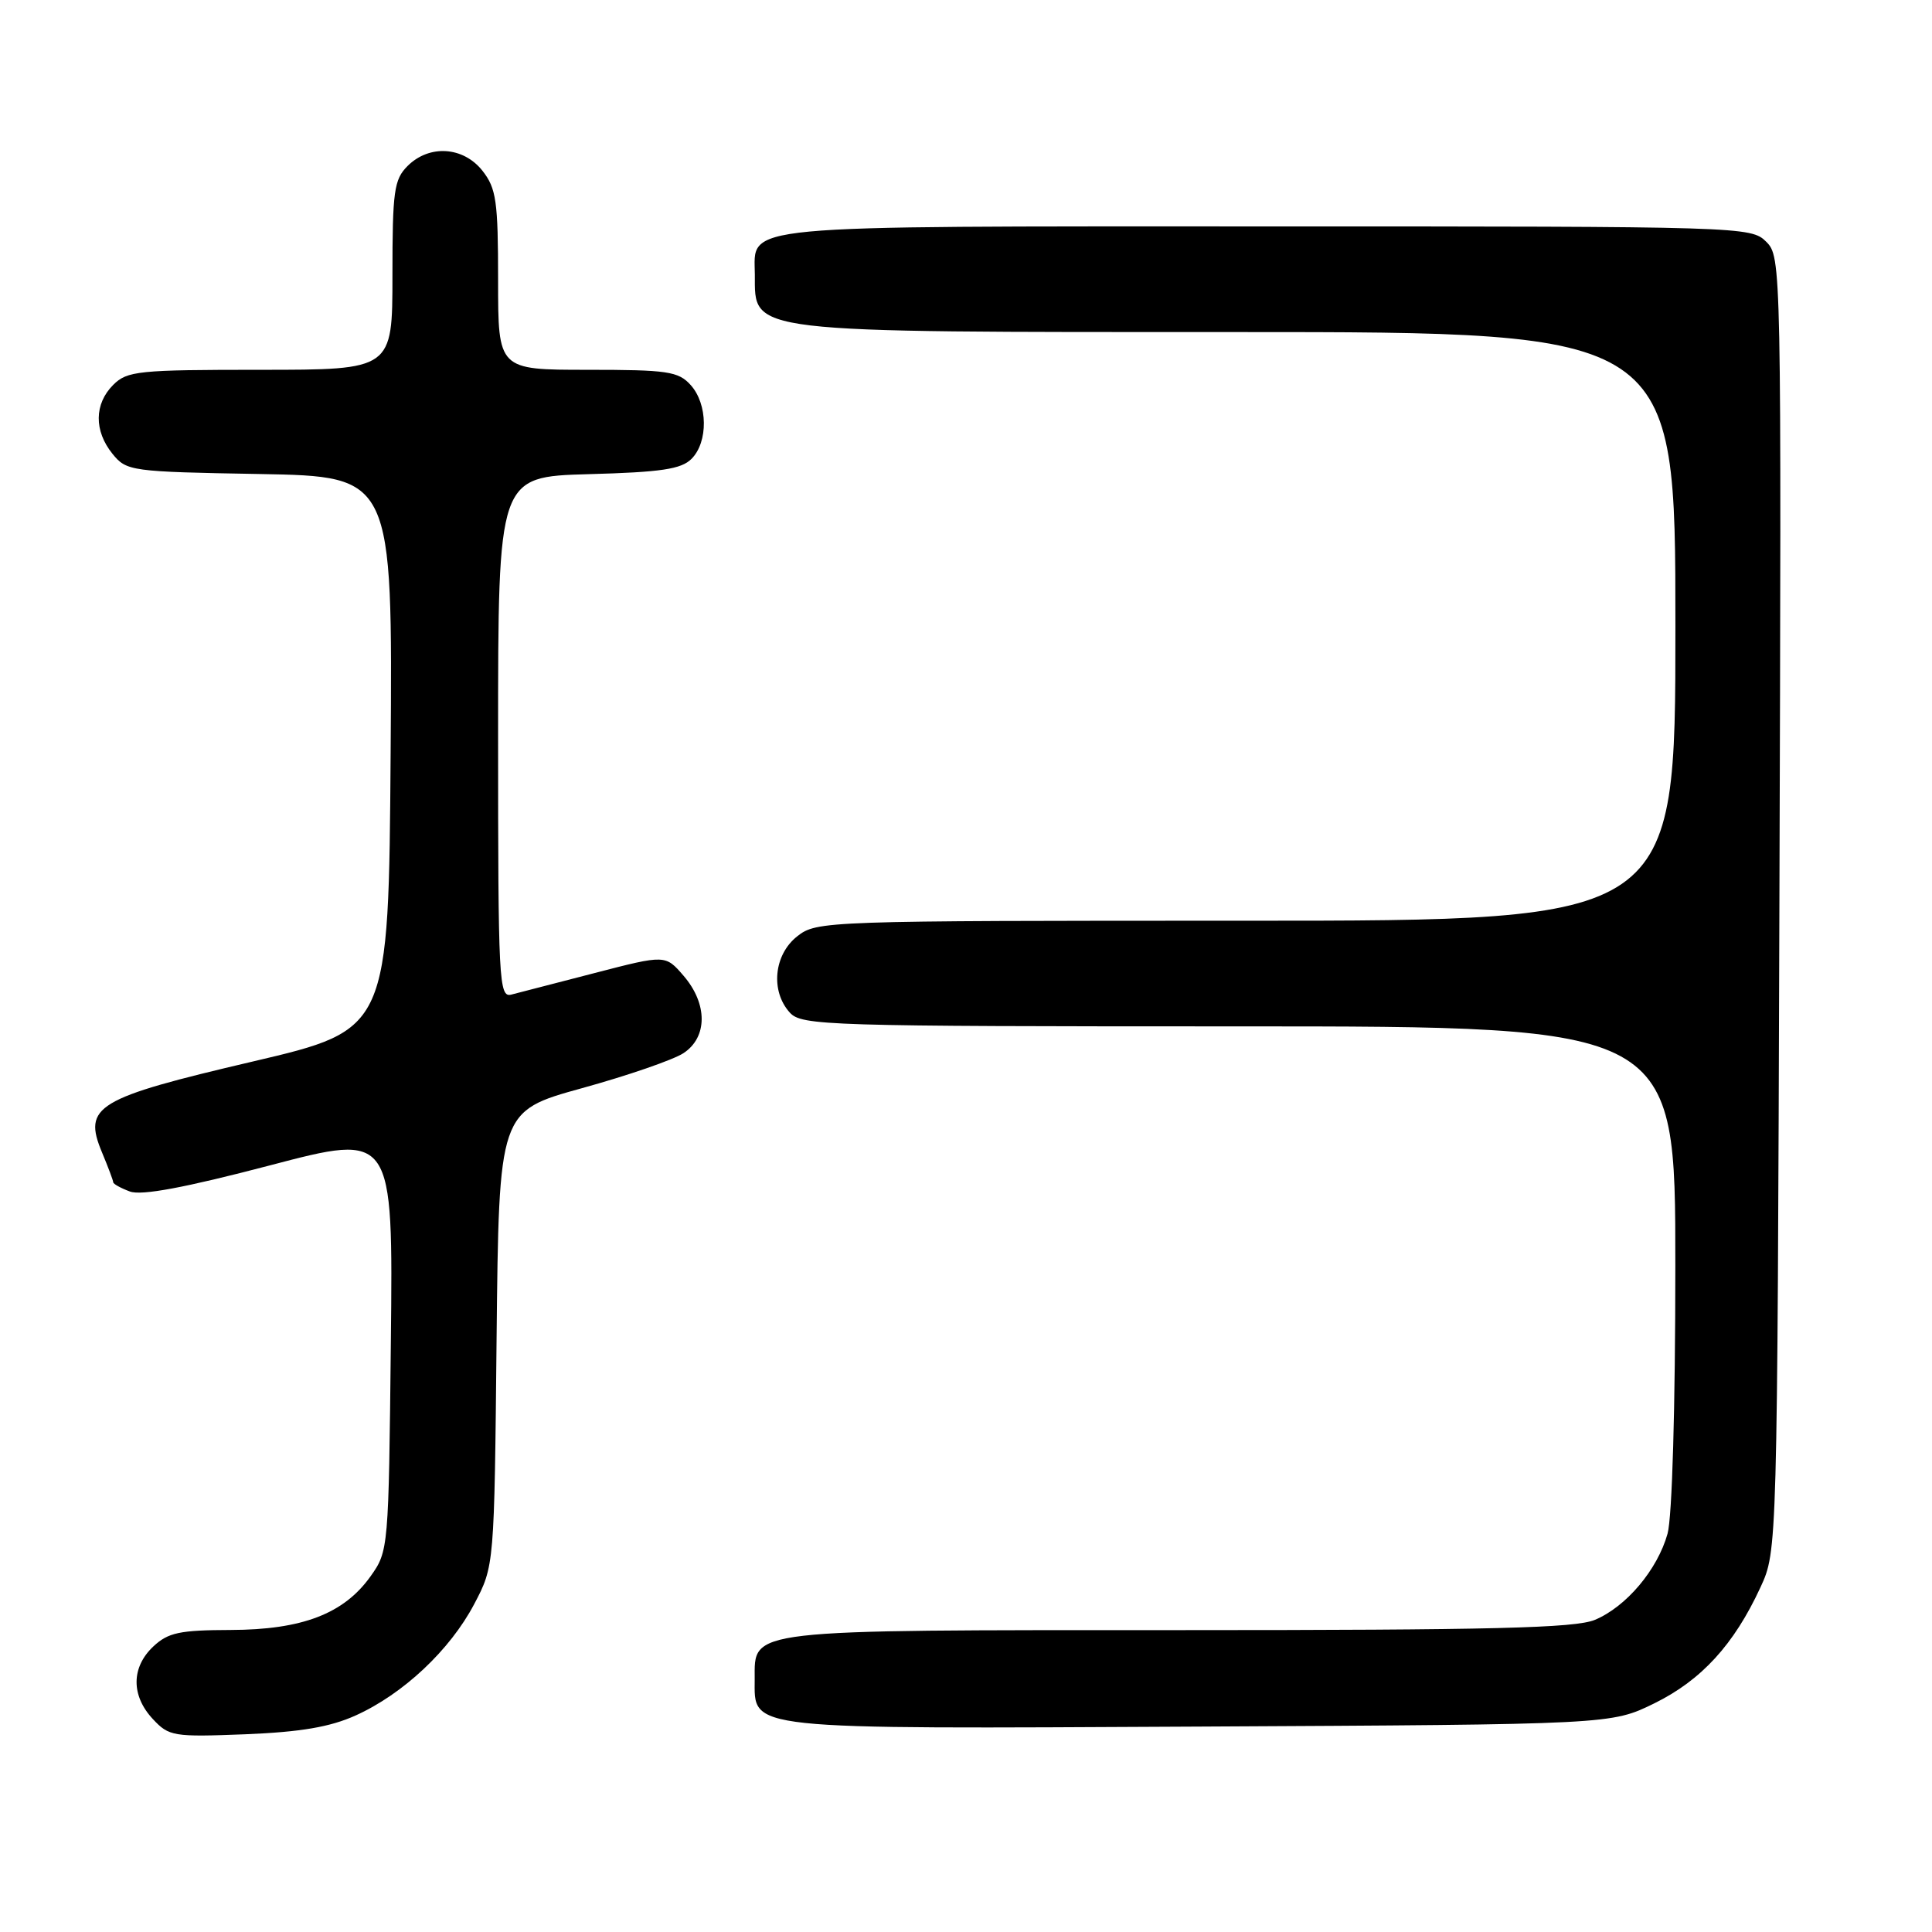<?xml version="1.0" encoding="UTF-8" standalone="no"?>
<!DOCTYPE svg PUBLIC "-//W3C//DTD SVG 1.1//EN" "http://www.w3.org/Graphics/SVG/1.1/DTD/svg11.dtd" >
<svg xmlns="http://www.w3.org/2000/svg" xmlns:xlink="http://www.w3.org/1999/xlink" version="1.1" viewBox="0 0 256 256">
 <g >
 <path fill="currentColor"
d=" M 47.12 227.31 C 53.42 224.47 59.62 218.65 62.83 212.56 C 65.50 207.50 65.50 207.50 65.80 177.36 C 66.11 147.23 66.11 147.23 77.11 144.19 C 83.17 142.52 89.22 140.43 90.56 139.55 C 93.77 137.45 93.78 133.02 90.59 129.31 C 88.17 126.50 88.17 126.50 78.84 128.92 C 73.70 130.25 68.71 131.54 67.75 131.79 C 66.11 132.21 66.00 130.09 66.00 97.70 C 66.00 63.17 66.00 63.17 77.97 62.83 C 87.60 62.57 90.27 62.17 91.63 60.80 C 93.86 58.56 93.80 53.54 91.51 51.01 C 89.88 49.21 88.45 49.00 77.85 49.00 C 66.00 49.00 66.00 49.00 66.00 37.13 C 66.00 26.65 65.76 24.96 63.93 22.63 C 61.39 19.41 56.88 19.12 54.00 22.00 C 52.21 23.79 52.00 25.33 52.00 36.50 C 52.00 49.00 52.00 49.00 34.50 49.00 C 18.33 49.00 16.85 49.15 15.00 51.00 C 12.48 53.52 12.44 57.09 14.91 60.14 C 16.77 62.43 17.31 62.51 34.42 62.81 C 52.02 63.13 52.02 63.13 51.76 99.78 C 51.50 136.43 51.50 136.43 33.52 140.65 C 12.71 145.52 10.96 146.58 13.52 152.71 C 14.33 154.65 15.00 156.43 15.00 156.65 C 15.00 156.88 16.00 157.43 17.21 157.88 C 18.74 158.45 24.47 157.38 35.76 154.42 C 52.09 150.13 52.09 150.13 51.79 177.82 C 51.50 205.22 51.48 205.53 49.10 208.87 C 45.56 213.84 40.04 215.95 30.56 215.98 C 23.81 216.00 22.28 216.32 20.31 218.17 C 17.38 220.93 17.36 224.68 20.25 227.78 C 22.39 230.08 22.97 230.17 32.50 229.80 C 39.84 229.50 43.73 228.84 47.12 227.31 Z  M 219.21 225.70 C 225.45 222.63 229.77 217.91 233.27 210.33 C 235.50 205.50 235.50 205.50 235.78 119.78 C 236.05 34.82 236.04 34.04 234.03 32.03 C 232.03 30.03 230.95 30.00 167.83 30.00 C 96.73 30.00 99.98 29.69 100.02 36.40 C 100.05 44.20 98.39 44.00 163.93 44.00 C 222.00 44.00 222.00 44.00 222.00 83.00 C 222.00 122.00 222.00 122.00 165.13 122.00 C 109.12 122.00 108.23 122.03 105.63 124.07 C 102.54 126.51 102.07 131.32 104.65 134.17 C 106.22 135.90 109.39 136.00 164.15 136.00 C 222.00 136.00 222.00 136.00 221.99 167.75 C 221.99 186.50 221.57 201.02 220.96 203.22 C 219.63 207.99 215.49 212.90 211.33 214.64 C 208.71 215.73 197.75 216.00 156.25 216.00 C 98.48 216.00 100.00 215.82 100.00 222.50 C 100.00 229.29 98.13 229.09 159.00 228.78 C 213.50 228.50 213.50 228.50 219.21 225.70 Z "/>
</g>
</svg>
